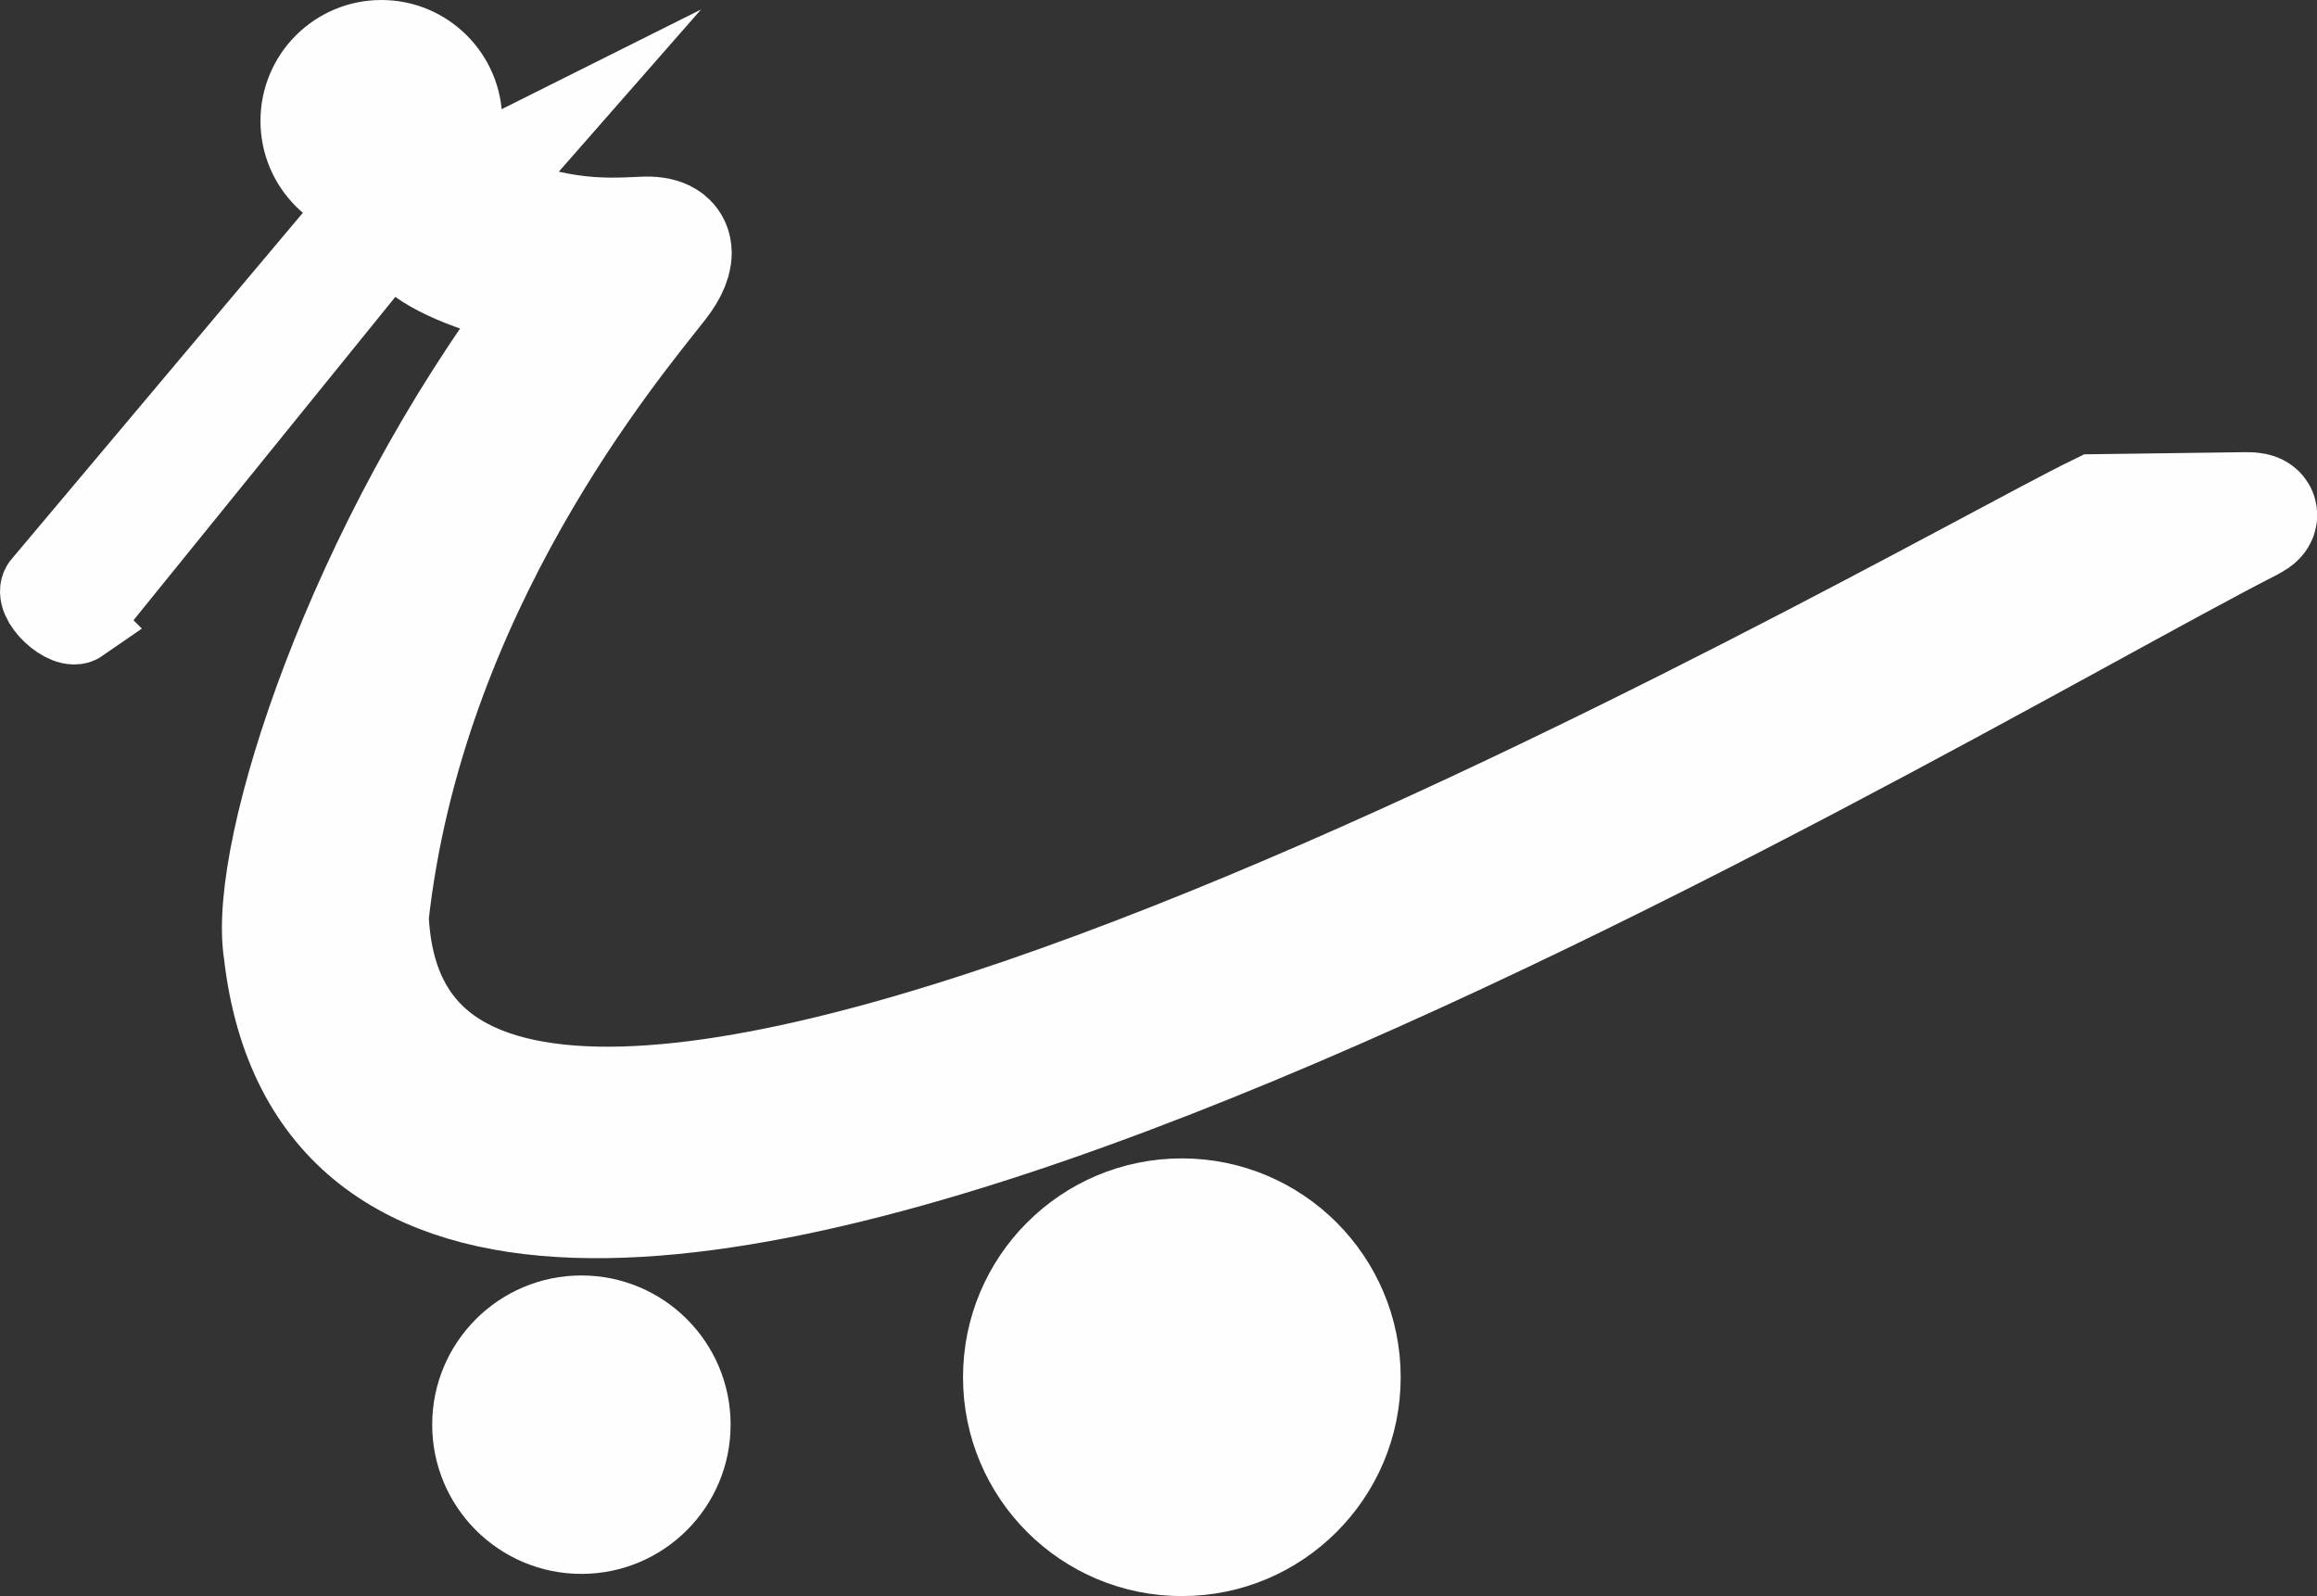 <?xml version="1.0" encoding="UTF-8"?>
<!DOCTYPE svg PUBLIC "-//W3C//DTD SVG 1.1//EN" "http://www.w3.org/Graphics/SVG/1.1/DTD/svg11.dtd">
<!-- Creator: CorelDRAW 2018 (64-Bit) -->
<svg xmlns="http://www.w3.org/2000/svg" xml:space="preserve" width="58.233mm" height="40.113mm" version="1.1" style="shape-rendering:geometricPrecision; text-rendering:geometricPrecision; image-rendering:optimizeQuality; fill-rule:evenodd; clip-rule:evenodd"
viewBox="0 0 2713 1868.82"
 xmlns:xlink="http://www.w3.org/1999/xlink">
 <rect x="0" y="0" width="2713" height="1868.82" fill="#333333" stroke="none"/>
 <defs>
  <style type="text/css">
   <![CDATA[
    .str2 {stroke:#FEFEFE;stroke-width:46.59;stroke-miterlimit:22.926}
    .str1 {stroke:#FEFEFE;stroke-width:93.18;stroke-miterlimit:22.926}
    .str0 {stroke:#FEFEFE;stroke-width:139.77;stroke-miterlimit:22.926}
    .str3 {stroke:#FEFEFE;stroke-width:3.55;stroke-miterlimit:22.926}
    .fil1 {fill:#FEFEFE}
    .fil0 {fill:#FEFEFE}
   ]]>
  </style>
 </defs>
 <g id="Layer_x0020_1">
  <g id="_2052933043600">
   <path class="fil0 str0" d="M533.34 233.02c110.4,48.78 168.28,46.29 219.93,43.72 41.92,-2.08 40.64,24.84 18.01,53.82 -55.26,70.85 -296.94,355.74 -339.22,742.62 28.08,666.17 1811.25,-367.4 2024.94,-471.55l172.92 -2.32c14.81,-0.39 18.62,4.18 5.3,11 -402.57,205.82 -2211.48,1306.44 -2303.57,503.66 -18.29,-112.65 94.73,-469.3 310.92,-753.89 19.82,-27.16 26.05,-12.69 -4.03,-19.7 -70.66,-16.47 -121.94,-35.3 -147.23,-59.42l42.04 -47.95z"/>
   <path class="fil0 str1" d="M93.7 729.5l355.67 -439.21 -63.67 -5.72 -337.14 400.82c-11.41,17.67 29.53,54.92 45.14,44.11z"/>
   <path class="fil0 str2" d="M1383.85 1845.53c128.64,0 232.94,-104.3 232.94,-232.95 0,-128.65 -104.3,-232.95 -232.94,-232.95 -128.65,0 -232.95,104.3 -232.95,232.95 0,128.65 104.3,232.95 232.95,232.95zm-0 -87.36c80.4,0 145.58,-65.19 145.58,-145.59 0,-80.4 -65.18,-145.59 -145.58,-145.59 -80.4,0 -145.59,65.19 -145.59,145.59 0,80.4 65.19,145.59 145.59,145.59z"/>
   <path class="fil0 str2" d="M680.77 1819.54c83.61,0 151.41,-67.8 151.41,-151.42 0,-83.62 -67.8,-151.42 -151.41,-151.42 -83.62,0 -151.42,67.8 -151.42,151.42 0,83.62 67.8,151.42 151.42,151.42zm-0 -56.79c52.26,0 94.63,-42.37 94.63,-94.63 0,-52.26 -42.37,-94.64 -94.63,-94.64 -52.26,0 -94.63,42.37 -94.63,94.64 0,52.26 42.37,94.63 94.63,94.63z"/>
   <path class="fil0" d="M446.53 269.66c70.75,0 128.11,-57.36 128.11,-128.12 0,-70.75 -57.36,-128.12 -128.11,-128.12 -70.75,0 -128.12,57.36 -128.12,128.12 0,70.75 57.37,128.12 128.12,128.12zm-0 -48.05c44.22,0 80.07,-35.85 80.07,-80.07 0,-44.22 -35.85,-80.08 -80.07,-80.08 -44.22,0 -80.07,35.85 -80.07,80.08 0,44.22 35.85,80.07 80.07,80.07z"/>
   <path class="fil0 str3" d="M446.53 281.32c77.18,0 139.76,-62.58 139.76,-139.77 0,-77.19 -62.58,-139.77 -139.76,-139.77 -77.19,0 -139.77,62.58 -139.77,139.77 0,77.19 62.58,139.77 139.77,139.77zm-0 -52.42c48.24,0 87.35,-39.11 87.35,-87.35 0,-48.24 -39.11,-87.36 -87.35,-87.36 -48.24,0 -87.35,39.12 -87.35,87.36 0,48.24 39.11,87.35 87.35,87.35z"/>
   <circle class="fil0" cx="1383.85" cy="1612.58" r="163.06"/>
   <circle class="fil0" cx="680.76" cy="1668.13" r="163.06"/>
   <circle class="fil1" cx="446.53" cy="141.55" r="116.47"/>
  </g>
 </g>
</svg>

